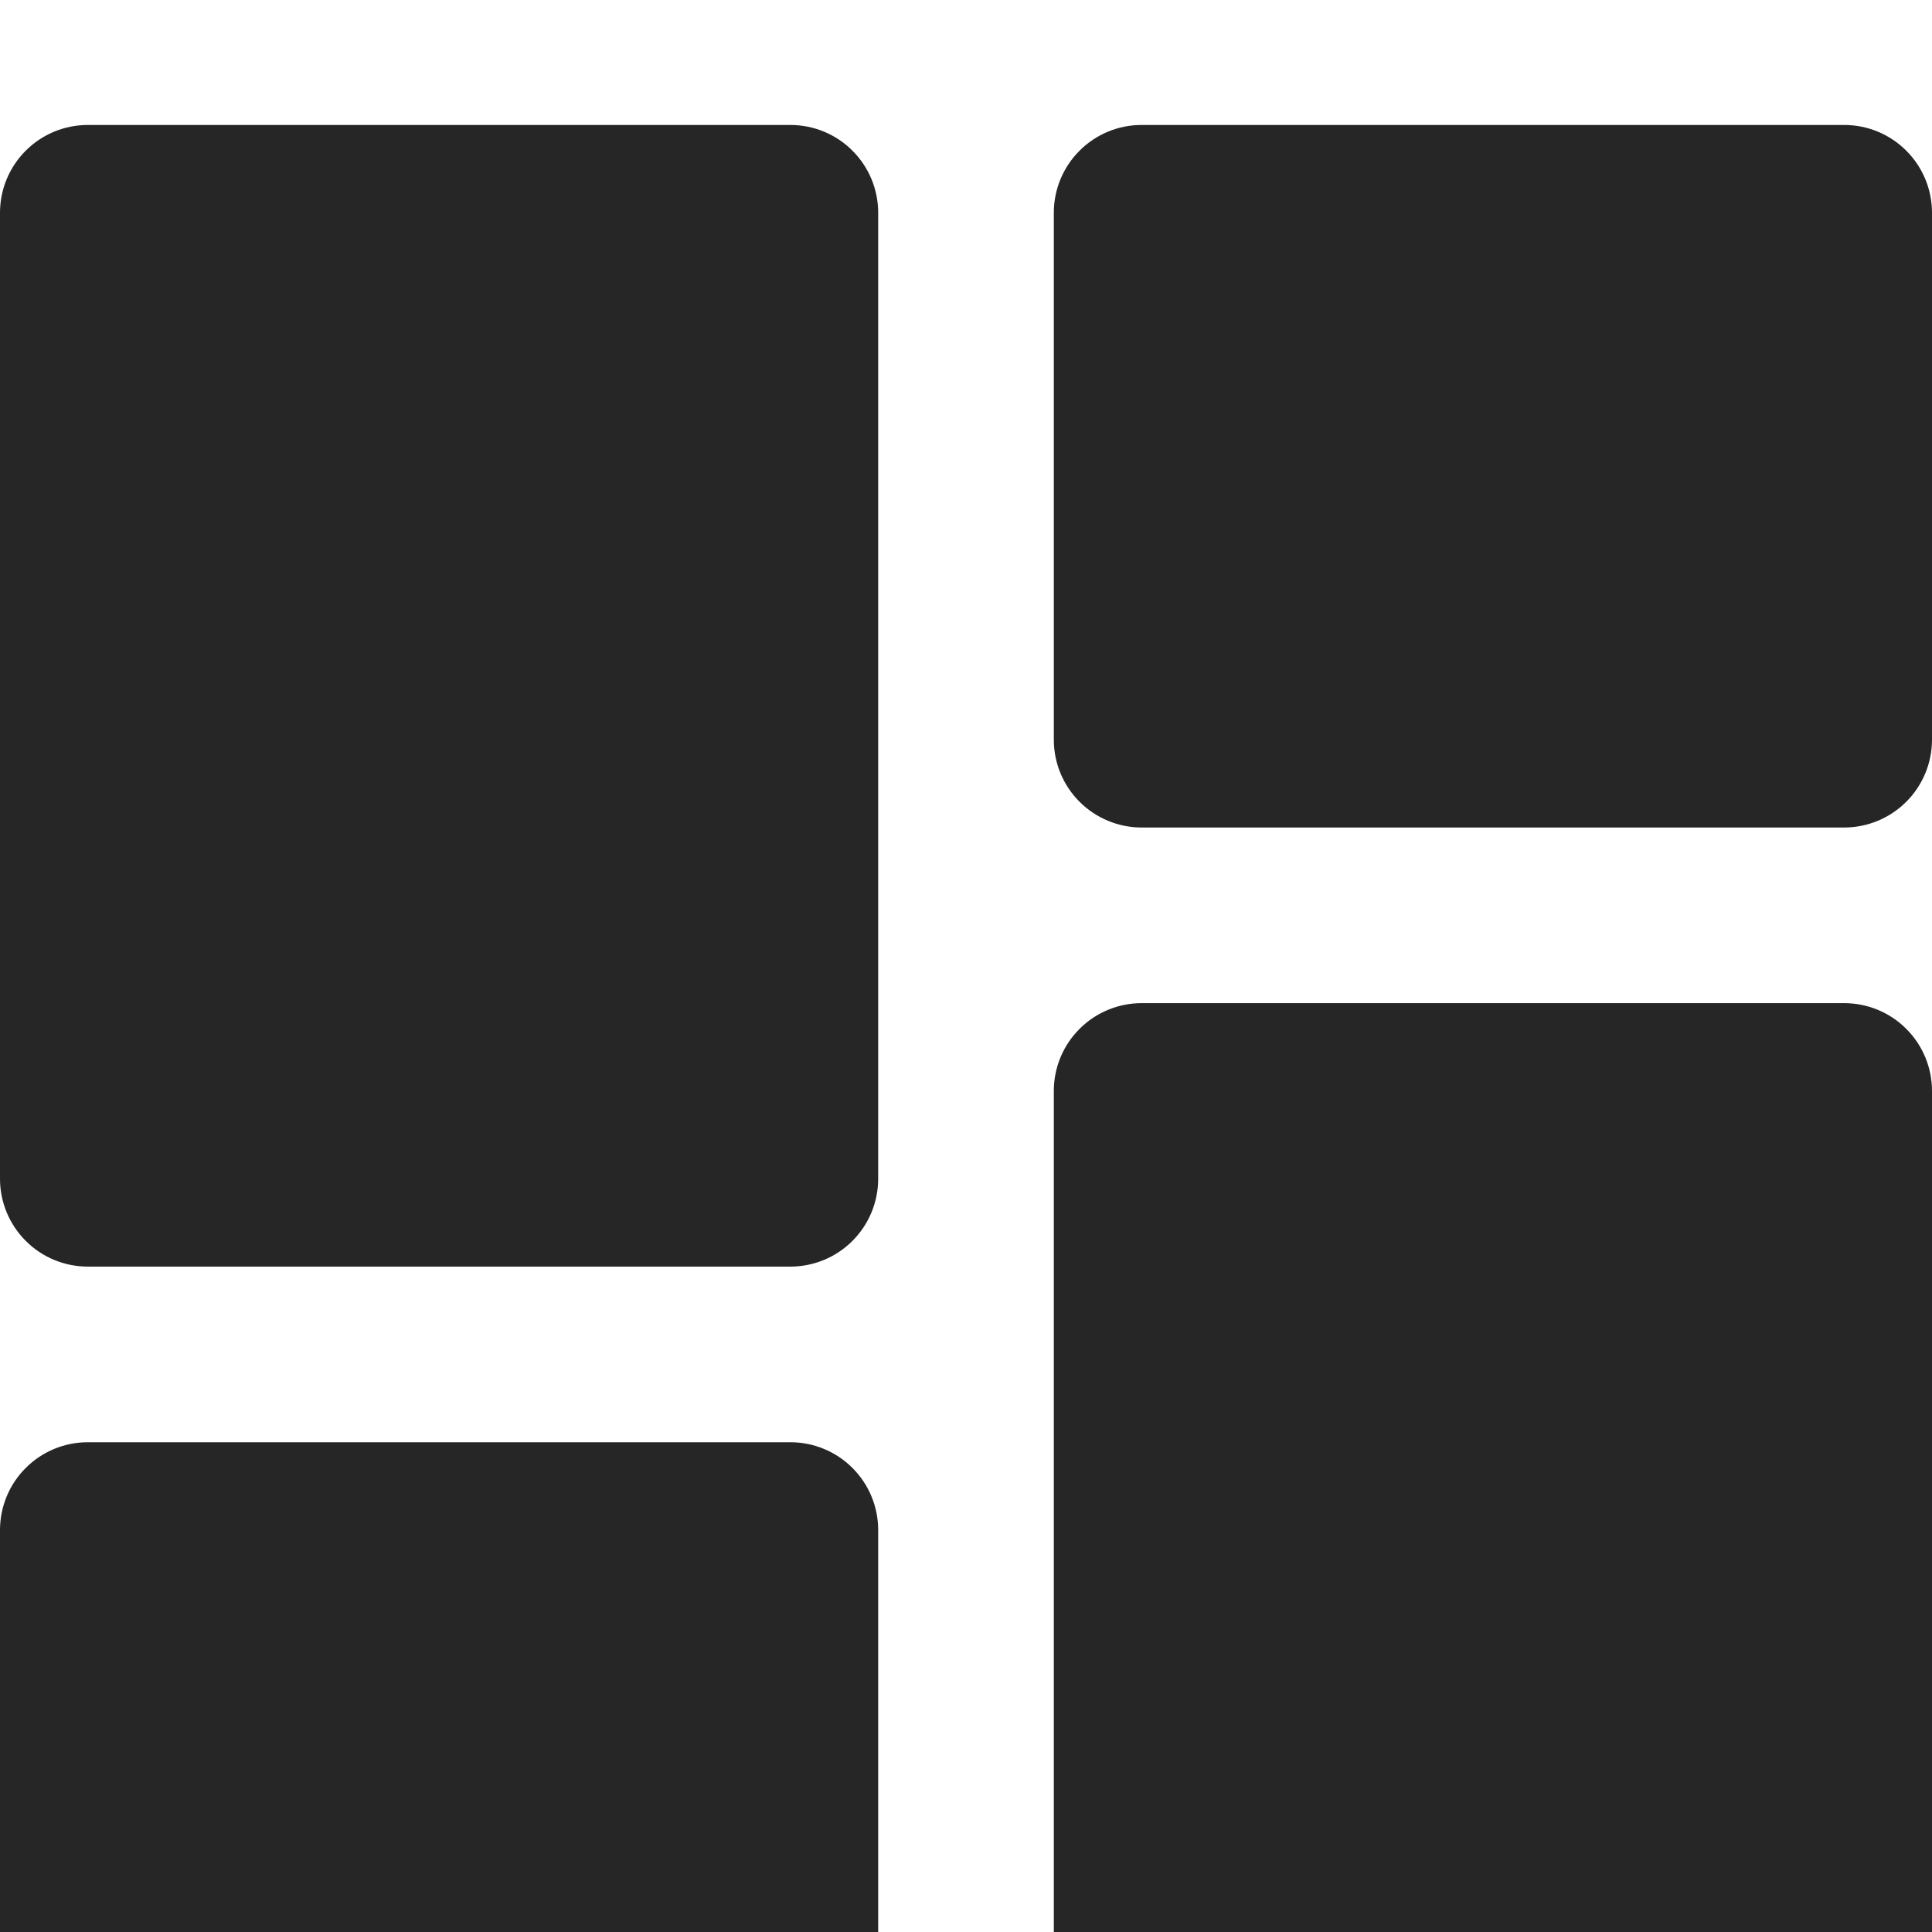 <svg width="22" height="22" viewBox="0 0 22 22" fill="none" xmlns="http://www.w3.org/2000/svg">
<g clip-path="url(#clip0_4755_791)">
<path d="M1 1.423C0.735 1.423 0.48 1.528 0.293 1.716C0.105 1.903 0 2.158 0 2.423V13.423C0 13.688 0.105 13.942 0.293 14.13C0.48 14.318 0.735 14.423 1 14.423H9C9.265 14.423 9.52 14.318 9.707 14.13C9.895 13.942 10 13.688 10 13.423V2.423C10 2.158 9.895 1.903 9.707 1.716C9.52 1.528 9.265 1.423 9 1.423H1ZM13 11.423C12.735 11.423 12.48 11.528 12.293 11.716C12.105 11.903 12 12.158 12 12.423V22.423C12 22.688 12.105 22.942 12.293 23.13C12.48 23.317 12.735 23.423 13 23.423H21C21.265 23.423 21.52 23.317 21.707 23.13C21.895 22.942 22 22.688 22 22.423V12.423C22 12.158 21.895 11.903 21.707 11.716C21.52 11.528 21.265 11.423 21 11.423H13ZM0 22.423C0 22.688 0.105 22.942 0.293 23.13C0.48 23.317 0.735 23.423 1 23.423H9C9.265 23.423 9.52 23.317 9.707 23.13C9.895 22.942 10 22.688 10 22.423V17.423C10 17.158 9.895 16.903 9.707 16.716C9.52 16.528 9.265 16.423 9 16.423H1C0.735 16.423 0.48 16.528 0.293 16.716C0.105 16.903 0 17.158 0 17.423V22.423ZM13 1.423C12.735 1.423 12.48 1.528 12.293 1.716C12.105 1.903 12 2.158 12 2.423V8.423C12 8.688 12.105 8.942 12.293 9.13C12.48 9.317 12.735 9.423 13 9.423H21C21.265 9.423 21.52 9.317 21.707 9.13C21.895 8.942 22 8.688 22 8.423V2.423C22 2.158 21.895 1.903 21.707 1.716C21.52 1.528 21.265 1.423 21 1.423H13Z" fill="#262626"/>
</g>
<defs>
<clipPath id="clip0_4755_791">
<rect width="22" height="22" fill="white"/>
</clipPath>
</defs>
</svg>
